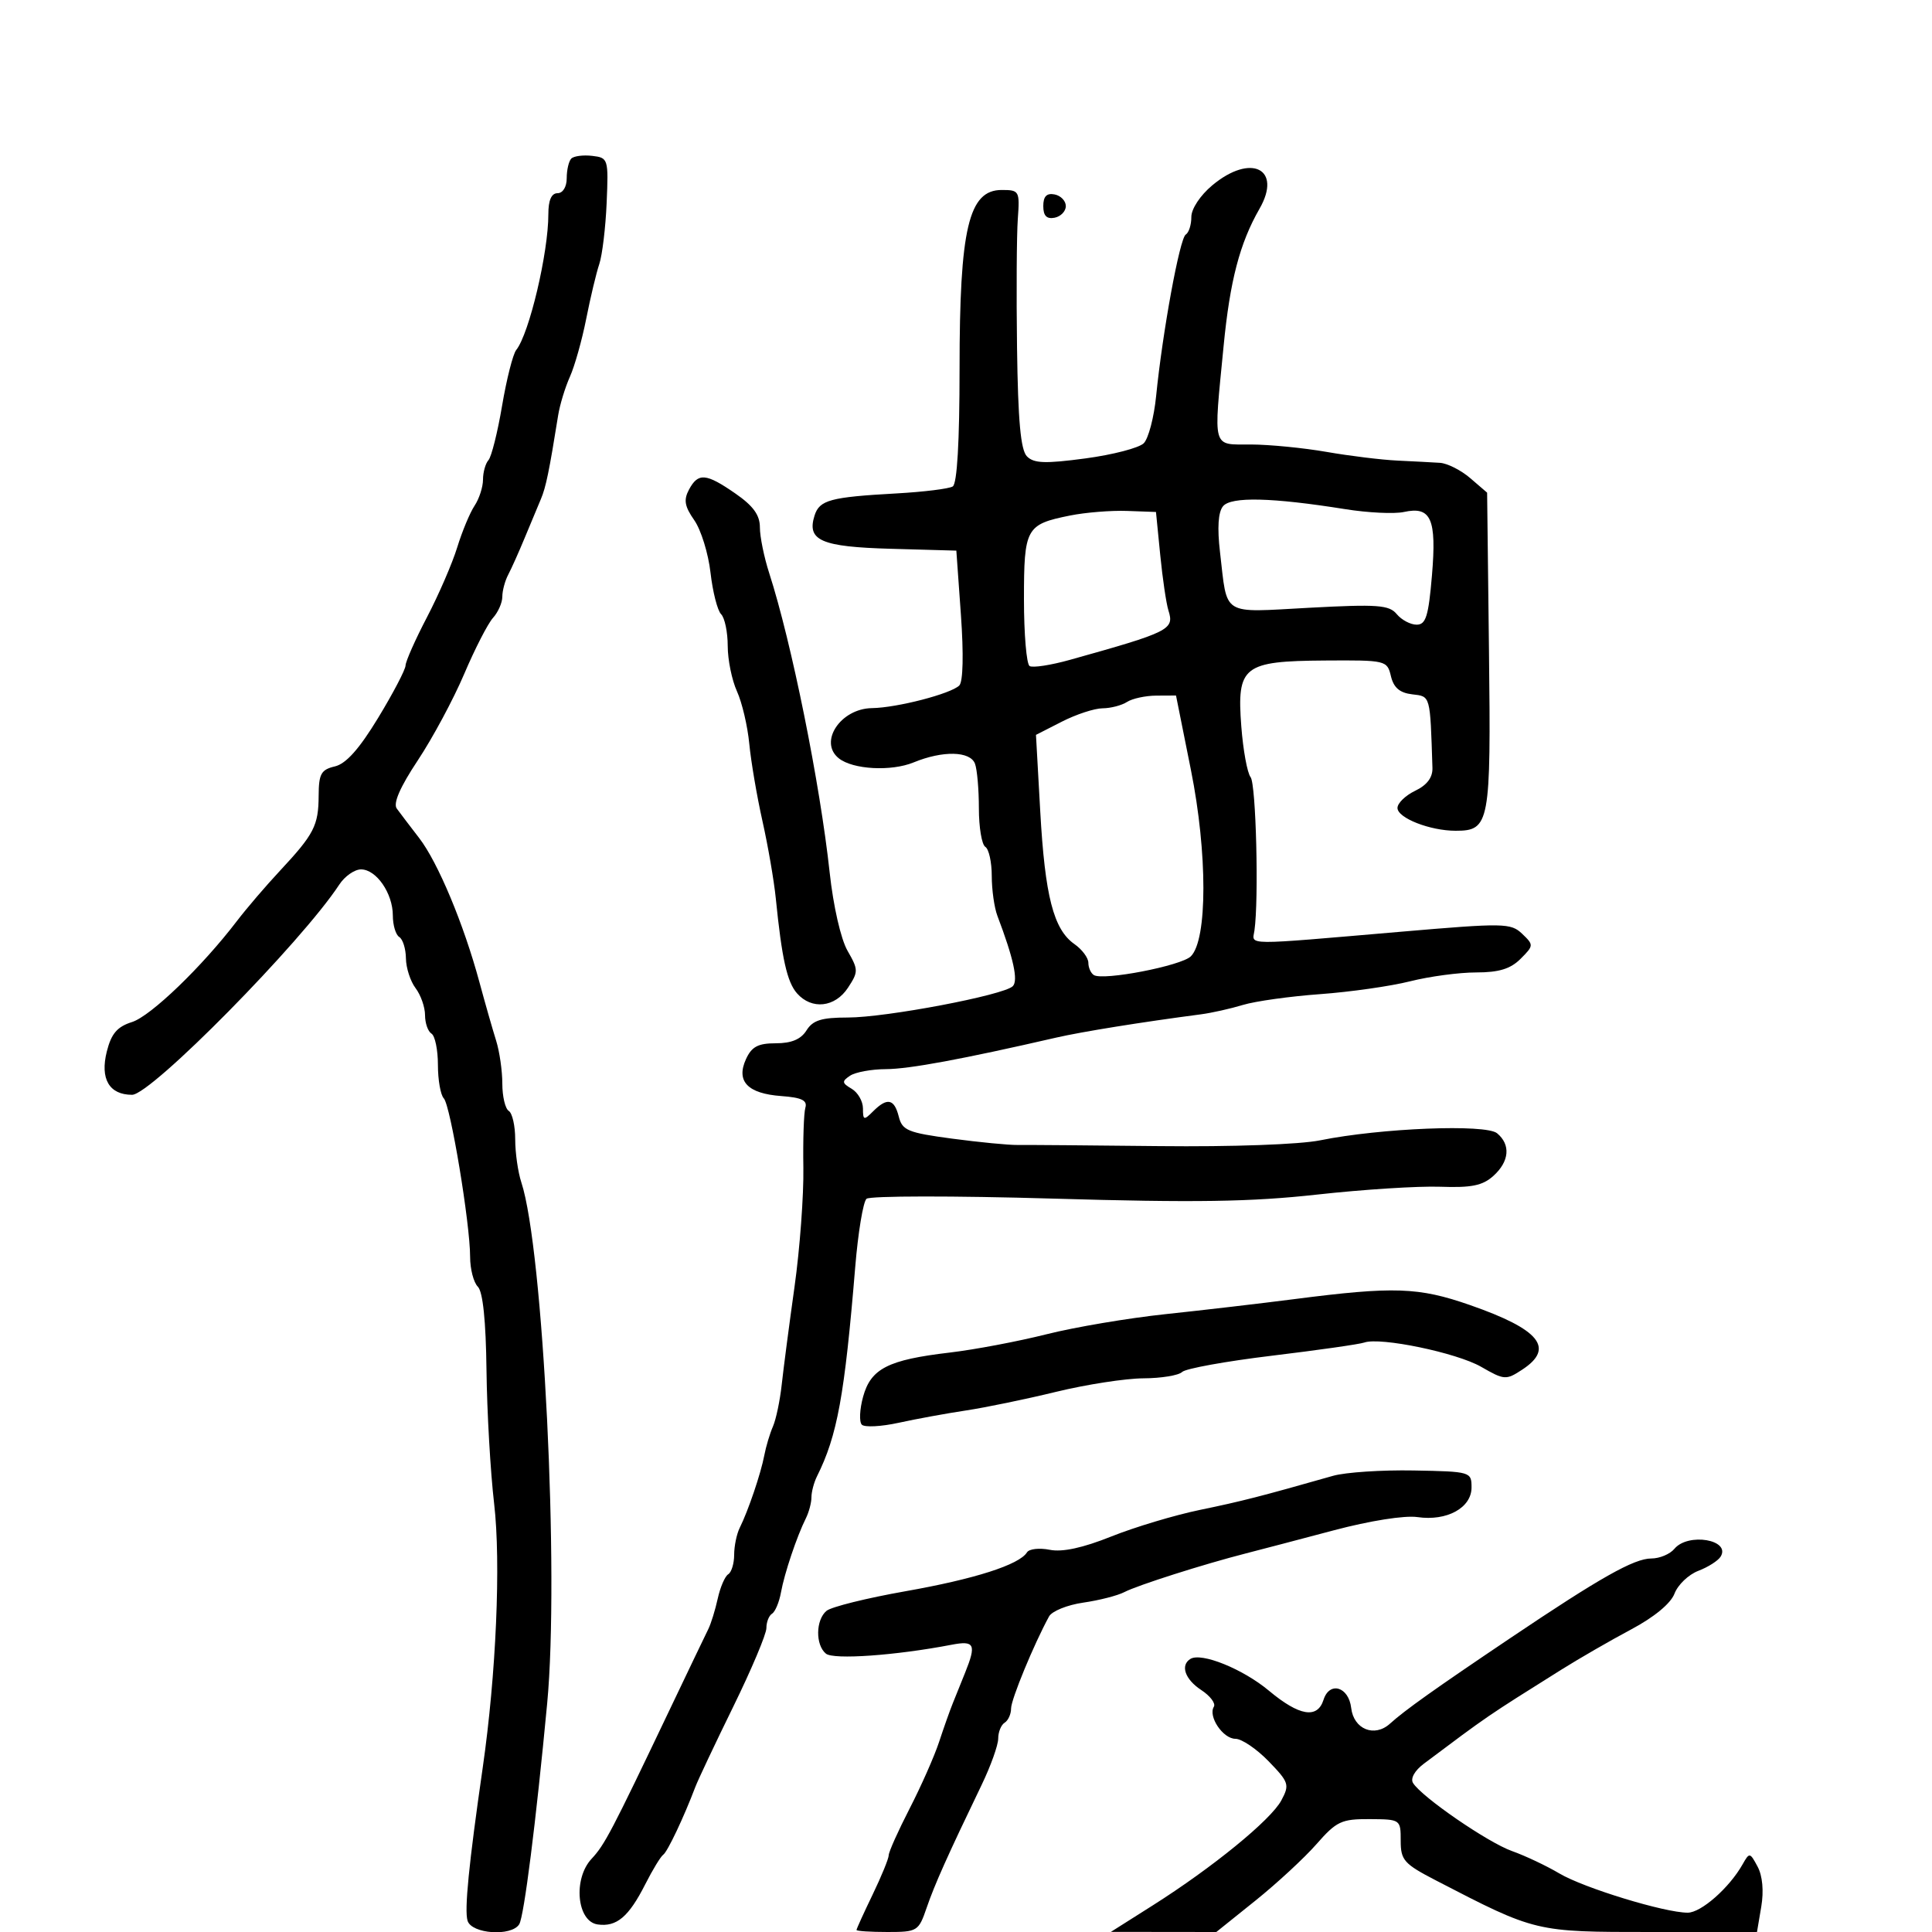 <svg xmlns="http://www.w3.org/2000/svg" width="300" height="300" viewBox="0 0 300 300" version="1.1">
	<path d="M 88.713 24.621 C 88.321 25.013, 88 26.383, 88 27.667 C 88 29.022, 87.401 30, 86.571 30 C 85.625 30, 85.144 31.097, 85.148 33.250 C 85.157 39.232, 82.178 51.831, 80.158 54.347 C 79.649 54.981, 78.662 58.875, 77.964 63 C 77.267 67.125, 76.314 70.927, 75.848 71.450 C 75.382 71.972, 75 73.335, 75 74.477 C 75 75.620, 74.410 77.443, 73.690 78.527 C 72.969 79.612, 71.756 82.525, 70.995 85 C 70.233 87.475, 68.123 92.350, 66.305 95.833 C 64.487 99.316, 62.989 102.691, 62.975 103.333 C 62.962 103.975, 61.049 107.631, 58.725 111.458 C 55.790 116.293, 53.737 118.597, 52 119.007 C 49.859 119.512, 49.497 120.165, 49.480 123.548 C 49.457 128.200, 48.773 129.526, 43.463 135.220 C 41.268 137.574, 38.270 141.075, 36.801 143 C 31.373 150.111, 23.413 157.777, 20.500 158.701 C 18.197 159.431, 17.287 160.494, 16.586 163.276 C 15.514 167.524, 16.959 170, 20.508 170 C 23.460 170, 46.834 146.288, 52.684 137.359 C 53.534 136.062, 55.053 135, 56.058 135 C 58.437 135, 61 138.715, 61 142.163 C 61 143.659, 61.450 145.160, 62 145.500 C 62.550 145.840, 63.014 147.329, 63.032 148.809 C 63.049 150.289, 63.724 152.374, 64.532 153.441 C 65.339 154.509, 66 156.395, 66 157.632 C 66 158.870, 66.450 160.160, 67 160.500 C 67.550 160.840, 68 163.026, 68 165.359 C 68 167.692, 68.410 170.027, 68.911 170.550 C 69.951 171.634, 73 189.994, 73 195.169 C 73 197.056, 73.541 199.141, 74.201 199.801 C 74.982 200.582, 75.451 205.113, 75.542 212.751 C 75.619 219.213, 76.153 228.550, 76.730 233.500 C 77.795 242.640, 77.043 260.024, 74.955 274.500 C 72.794 289.483, 72.092 296.570, 72.603 298.250 C 73.227 300.304, 79.431 300.729, 80.624 298.800 C 81.372 297.590, 83.225 282.948, 84.965 264.500 C 86.863 244.381, 84.363 193.962, 80.954 183.601 C 80.429 182.006, 80 178.995, 80 176.910 C 80 174.824, 79.550 172.840, 79 172.500 C 78.450 172.160, 78 170.253, 78 168.262 C 78 166.271, 77.565 163.260, 77.033 161.571 C 76.501 159.882, 75.335 155.800, 74.442 152.500 C 72 143.472, 68.001 133.906, 65.094 130.137 C 63.667 128.287, 62.099 126.223, 61.609 125.551 C 61.019 124.742, 62.127 122.207, 64.878 118.065 C 67.166 114.620, 70.403 108.593, 72.072 104.671 C 73.741 100.748, 75.758 96.820, 76.553 95.941 C 77.349 95.062, 78 93.584, 78 92.658 C 78 91.731, 78.412 90.191, 78.916 89.236 C 79.420 88.281, 80.575 85.700, 81.484 83.500 C 82.392 81.300, 83.519 78.600, 83.988 77.500 C 84.765 75.677, 85.280 73.177, 86.668 64.500 C 86.932 62.850, 87.754 60.150, 88.495 58.500 C 89.236 56.850, 90.376 52.800, 91.028 49.500 C 91.680 46.200, 92.593 42.375, 93.057 41 C 93.520 39.625, 94.035 35.350, 94.200 31.500 C 94.493 24.659, 94.442 24.493, 91.963 24.204 C 90.567 24.041, 89.104 24.229, 88.713 24.621 M 188.241 28.777 C 186.371 30.339, 184.986 32.434, 184.991 33.691 C 184.996 34.896, 184.604 36.126, 184.121 36.425 C 183.183 37.005, 180.514 51.562, 179.523 61.500 C 179.195 64.800, 178.330 68.096, 177.602 68.825 C 176.875 69.553, 172.794 70.615, 168.535 71.184 C 162.285 72.019, 160.534 71.957, 159.460 70.860 C 158.489 69.867, 158.075 65.320, 157.924 54 C 157.810 45.475, 157.865 36.475, 158.044 34 C 158.360 29.651, 158.276 29.500, 155.545 29.500 C 150.408 29.500, 149 35.471, 149 57.262 C 149 68.587, 148.622 75.116, 147.941 75.537 C 147.358 75.897, 143.421 76.384, 139.191 76.619 C 128.922 77.189, 127.249 77.641, 126.484 80.050 C 125.251 83.934, 127.498 84.913, 138.344 85.216 L 148.500 85.500 149.211 95.489 C 149.645 101.581, 149.546 105.854, 148.958 106.442 C 147.674 107.726, 139.286 109.901, 135.405 109.956 C 130.513 110.026, 127.077 115.222, 130.250 117.752 C 132.434 119.494, 138.382 119.818, 141.872 118.385 C 146.390 116.529, 150.639 116.617, 151.393 118.582 C 151.727 119.452, 152 122.575, 152 125.523 C 152 128.470, 152.450 131.160, 153 131.500 C 153.550 131.840, 154 133.870, 154 136.012 C 154 138.154, 154.392 140.940, 154.872 142.203 C 157.383 148.816, 158.137 152.263, 157.264 153.136 C 155.871 154.529, 137.588 158, 131.644 158 C 127.564 158, 126.219 158.420, 125.232 160 C 124.368 161.383, 122.900 162, 120.470 162 C 117.705 162, 116.718 162.526, 115.832 164.470 C 114.265 167.909, 116.094 169.815, 121.328 170.196 C 124.483 170.426, 125.392 170.866, 125.058 172 C 124.814 172.825, 124.674 177.012, 124.745 181.304 C 124.816 185.596, 124.199 193.921, 123.374 199.804 C 122.549 205.687, 121.654 212.525, 121.385 215 C 121.116 217.475, 120.503 220.400, 120.023 221.500 C 119.543 222.600, 118.937 224.625, 118.677 226 C 118.144 228.807, 116.178 234.606, 114.866 237.236 C 114.390 238.191, 114 240.077, 114 241.427 C 114 242.777, 113.585 244.139, 113.077 244.452 C 112.569 244.766, 111.837 246.466, 111.450 248.229 C 111.063 249.992, 110.403 252.124, 109.984 252.967 C 109.565 253.810, 106.863 259.450, 103.978 265.500 C 94.912 284.515, 93.900 286.447, 91.858 288.636 C 88.959 291.744, 89.575 298.369, 92.805 298.827 C 95.747 299.244, 97.630 297.651, 100.207 292.567 C 101.341 290.330, 102.592 288.275, 102.987 288 C 103.652 287.537, 106.183 282.193, 107.962 277.500 C 108.378 276.400, 111.035 270.775, 113.865 265 C 116.695 259.225, 119.008 253.739, 119.005 252.809 C 119.002 251.879, 119.398 250.872, 119.885 250.571 C 120.371 250.271, 120.995 248.781, 121.270 247.262 C 121.809 244.294, 123.727 238.585, 125.134 235.764 C 125.610 234.809, 126 233.340, 126 232.500 C 126 231.660, 126.390 230.191, 126.866 229.236 C 130.018 222.916, 131.148 216.727, 132.798 196.748 C 133.241 191.385, 134.030 186.615, 134.552 186.148 C 135.073 185.682, 148.100 185.668, 163.500 186.118 C 185.589 186.763, 194.244 186.631, 204.500 185.495 C 211.650 184.702, 220.263 184.154, 223.640 184.277 C 228.484 184.453, 230.224 184.098, 231.890 182.595 C 234.378 180.349, 234.605 177.747, 232.467 175.973 C 230.711 174.515, 214.388 175.166, 205 177.068 C 201.812 177.714, 191.303 178.092, 180 177.967 C 169.275 177.849, 159.375 177.770, 158 177.791 C 156.625 177.812, 152.049 177.368, 147.831 176.805 C 140.977 175.890, 140.098 175.527, 139.562 173.390 C 138.863 170.607, 137.762 170.381, 135.571 172.571 C 134.143 174, 134 173.959, 134 172.121 C 134 171.009, 133.213 169.635, 132.250 169.068 C 130.724 168.168, 130.692 167.908, 132 167.034 C 132.825 166.482, 135.332 166.024, 137.571 166.015 C 141.167 166.002, 149.466 164.464, 164 161.120 C 167.957 160.209, 177.293 158.708, 186.500 157.501 C 188.150 157.285, 191.075 156.630, 193 156.046 C 194.925 155.462, 200.325 154.707, 205 154.369 C 209.675 154.030, 215.957 153.133, 218.960 152.376 C 221.963 151.619, 226.576 151, 229.210 151 C 232.751 151, 234.551 150.449, 236.111 148.889 C 238.168 146.832, 238.174 146.732, 236.361 145.001 C 234.602 143.321, 233.565 143.304, 217.500 144.682 C 192.749 146.806, 194.454 146.819, 194.788 144.500 C 195.485 139.654, 195.038 121.745, 194.193 120.678 C 193.680 120.030, 193.030 116.484, 192.749 112.797 C 192.035 103.435, 193.029 102.651, 205.726 102.565 C 215.228 102.501, 215.397 102.541, 215.983 105 C 216.408 106.784, 217.355 107.591, 219.290 107.816 C 222.150 108.150, 222.065 107.839, 222.429 119.237 C 222.476 120.730, 221.587 121.911, 219.750 122.791 C 218.238 123.516, 217 124.716, 217 125.457 C 217 127.017, 222.053 129, 226.027 129 C 231.321 129, 231.524 127.908, 231.208 101.098 L 230.919 76.500 228.304 74.250 C 226.866 73.013, 224.746 71.940, 223.594 71.867 C 222.443 71.793, 219.475 71.637, 217 71.520 C 214.525 71.403, 209.575 70.797, 206 70.173 C 202.425 69.550, 197.137 69.031, 194.250 69.020 C 188.141 68.997, 188.419 70.002, 190.005 53.693 C 190.990 43.573, 192.514 37.752, 195.575 32.417 C 199.146 26.195, 194.243 23.762, 188.241 28.777 M 162 32 C 162 33.506, 162.522 34.046, 163.750 33.810 C 164.713 33.624, 165.500 32.810, 165.500 32 C 165.500 31.190, 164.713 30.376, 163.750 30.190 C 162.522 29.954, 162 30.494, 162 32 M 106.986 76.026 C 106.131 77.624, 106.305 78.629, 107.806 80.776 C 108.853 82.274, 109.988 85.941, 110.328 88.923 C 110.668 91.906, 111.409 94.809, 111.973 95.373 C 112.538 95.938, 113 98.154, 113 100.299 C 113 102.443, 113.646 105.616, 114.436 107.349 C 115.225 109.082, 116.086 112.750, 116.349 115.500 C 116.613 118.250, 117.533 123.650, 118.395 127.500 C 119.257 131.350, 120.188 136.750, 120.465 139.500 C 121.406 148.875, 122.217 152.499, 123.764 154.250 C 126.048 156.836, 129.669 156.436, 131.674 153.375 C 133.304 150.886, 133.301 150.589, 131.599 147.625 C 130.566 145.826, 129.393 140.682, 128.832 135.500 C 127.336 121.657, 122.905 99.710, 119.444 89 C 118.644 86.525, 117.992 83.324, 117.995 81.886 C 117.999 79.985, 116.963 78.553, 114.196 76.636 C 109.626 73.469, 108.410 73.366, 106.986 76.026 M 189.913 78.605 C 189.158 79.515, 188.998 81.945, 189.443 85.742 C 190.626 95.822, 189.484 95.113, 203.333 94.372 C 213.926 93.806, 215.702 93.935, 216.884 95.360 C 217.633 96.262, 219.024 97, 219.976 97 C 221.410 97, 221.817 95.688, 222.353 89.352 C 223.096 80.564, 222.216 78.574, 218 79.500 C 216.525 79.824, 212.427 79.627, 208.895 79.063 C 197.511 77.245, 191.169 77.091, 189.913 78.605 M 166.143 80.053 C 159.301 81.434, 159 81.982, 159 93.063 C 159 98.464, 159.394 103.126, 159.877 103.424 C 160.359 103.722, 163.171 103.290, 166.127 102.464 C 181.656 98.125, 182.377 97.764, 181.433 94.790 C 181.097 93.729, 180.524 89.855, 180.161 86.181 L 179.500 79.500 175 79.337 C 172.525 79.247, 168.540 79.570, 166.143 80.053 M 175 109 C 174.175 109.533, 172.470 109.976, 171.210 109.985 C 169.951 109.993, 167.108 110.925, 164.893 112.055 L 160.865 114.109 161.529 125.993 C 162.265 139.161, 163.595 144.328, 166.835 146.597 C 168.026 147.431, 169 148.736, 169 149.498 C 169 150.259, 169.384 151.119, 169.853 151.409 C 171.311 152.310, 183.423 149.970, 184.912 148.499 C 187.506 145.937, 187.514 132.479, 184.929 119.576 L 182.611 108 179.555 108.015 C 177.875 108.024, 175.825 108.467, 175 109 M 201 201.724 C 195.775 202.397, 186.775 203.447, 181 204.058 C 175.225 204.668, 166.900 206.075, 162.500 207.184 C 158.100 208.292, 151.329 209.572, 147.454 210.028 C 137.895 211.153, 135.228 212.513, 134.023 216.879 C 133.482 218.837, 133.394 220.794, 133.826 221.226 C 134.258 221.658, 136.837 221.524, 139.556 220.927 C 142.275 220.330, 146.975 219.470, 150 219.016 C 153.025 218.562, 159.325 217.259, 164 216.121 C 168.675 214.983, 174.772 214.040, 177.550 214.026 C 180.327 214.012, 183.032 213.568, 183.560 213.040 C 184.087 212.513, 190.365 211.375, 197.510 210.513 C 204.654 209.651, 211.104 208.731, 211.843 208.469 C 214.322 207.588, 226.197 210.054, 229.990 212.237 C 233.590 214.308, 233.853 214.327, 236.372 212.676 C 241.468 209.337, 239.110 206.428, 228.242 202.643 C 220.263 199.865, 216.432 199.736, 201 201.724 M 207 229.164 C 195.760 232.362, 192.826 233.114, 186.345 234.453 C 182.409 235.267, 176.208 237.126, 172.563 238.585 C 168.134 240.358, 164.967 241.043, 163.008 240.652 C 161.396 240.329, 159.804 240.508, 159.470 241.048 C 158.281 242.972, 151.341 245.193, 140.595 247.088 C 134.598 248.146, 129.085 249.514, 128.345 250.128 C 126.654 251.532, 126.598 255.426, 128.250 256.778 C 129.433 257.746, 139.090 257.063, 147.750 255.398 C 151.333 254.709, 151.636 255.323, 149.875 259.703 C 149.257 261.241, 148.387 263.400, 147.942 264.500 C 147.496 265.600, 146.540 268.300, 145.816 270.500 C 145.092 272.700, 143.037 277.345, 141.250 280.823 C 139.463 284.300, 138 287.565, 138 288.078 C 138 288.590, 136.875 291.342, 135.500 294.192 C 134.125 297.042, 133 299.515, 133 299.687 C 133 299.859, 135.160 300, 137.799 300 C 142.449 300, 142.638 299.884, 143.885 296.250 C 145.135 292.609, 147.096 288.226, 152.427 277.158 C 153.842 274.219, 155 270.984, 155 269.967 C 155 268.950, 155.450 267.840, 156 267.500 C 156.550 267.160, 157 266.164, 157 265.287 C 157 263.892, 160.550 255.289, 162.896 251 C 163.348 250.175, 165.736 249.210, 168.204 248.855 C 170.672 248.500, 173.548 247.764, 174.595 247.218 C 176.634 246.157, 186.930 242.879, 193.500 241.201 C 195.700 240.639, 201.822 239.031, 207.104 237.629 C 212.726 236.136, 218.117 235.284, 220.104 235.574 C 224.666 236.239, 228.500 234.137, 228.500 230.970 C 228.500 228.538, 228.360 228.497, 219.500 228.334 C 214.550 228.243, 208.925 228.617, 207 229.164 M 260 240.500 C 259.315 241.325, 257.705 242, 256.422 242 C 253.736 242, 248.476 244.971, 234.456 254.405 C 222.766 262.271, 218.149 265.555, 215.832 267.652 C 213.424 269.831, 210.195 268.521, 209.812 265.211 C 209.429 261.906, 206.444 261.025, 205.518 263.943 C 204.567 266.940, 201.753 266.471, 197.037 262.531 C 192.997 259.155, 186.546 256.545, 184.844 257.597 C 183.243 258.586, 184.007 260.775, 186.532 262.429 C 187.924 263.341, 188.804 264.509, 188.486 265.023 C 187.560 266.521, 189.905 270, 191.839 270 C 192.812 270, 195.126 271.567, 196.982 273.482 C 200.151 276.751, 200.272 277.123, 198.965 279.566 C 197.344 282.595, 188.291 289.987, 179 295.867 L 172.500 299.981 180.684 299.990 L 188.868 300 194.930 295.135 C 198.264 292.459, 202.536 288.508, 204.422 286.357 C 207.532 282.809, 208.301 282.446, 212.676 282.472 C 217.470 282.500, 217.500 282.521, 217.500 285.829 C 217.500 288.853, 218.005 289.420, 223 292.006 C 238.504 300.034, 238.364 300, 256.349 300 L 272.824 300 273.487 296.075 C 273.899 293.637, 273.684 291.278, 272.919 289.849 C 271.728 287.622, 271.652 287.611, 270.594 289.485 C 268.528 293.145, 264.152 297, 262.064 297 C 258.482 297, 245.951 293.169, 242.138 290.909 C 240.137 289.722, 236.827 288.158, 234.783 287.432 C 231.021 286.096, 220.759 279.037, 219.414 276.860 C 218.983 276.164, 219.674 274.932, 221.091 273.870 C 231.226 266.274, 230.706 266.630, 242.395 259.297 C 245.203 257.536, 250.104 254.709, 253.287 253.014 C 256.867 251.109, 259.435 248.986, 260.019 247.449 C 260.539 246.082, 262.201 244.494, 263.712 243.920 C 265.223 243.345, 266.782 242.352, 267.177 241.714 C 268.803 239.082, 262.116 237.951, 260 240.500" stroke="none" fill="black" fill-rule="evenodd"/>
</svg>